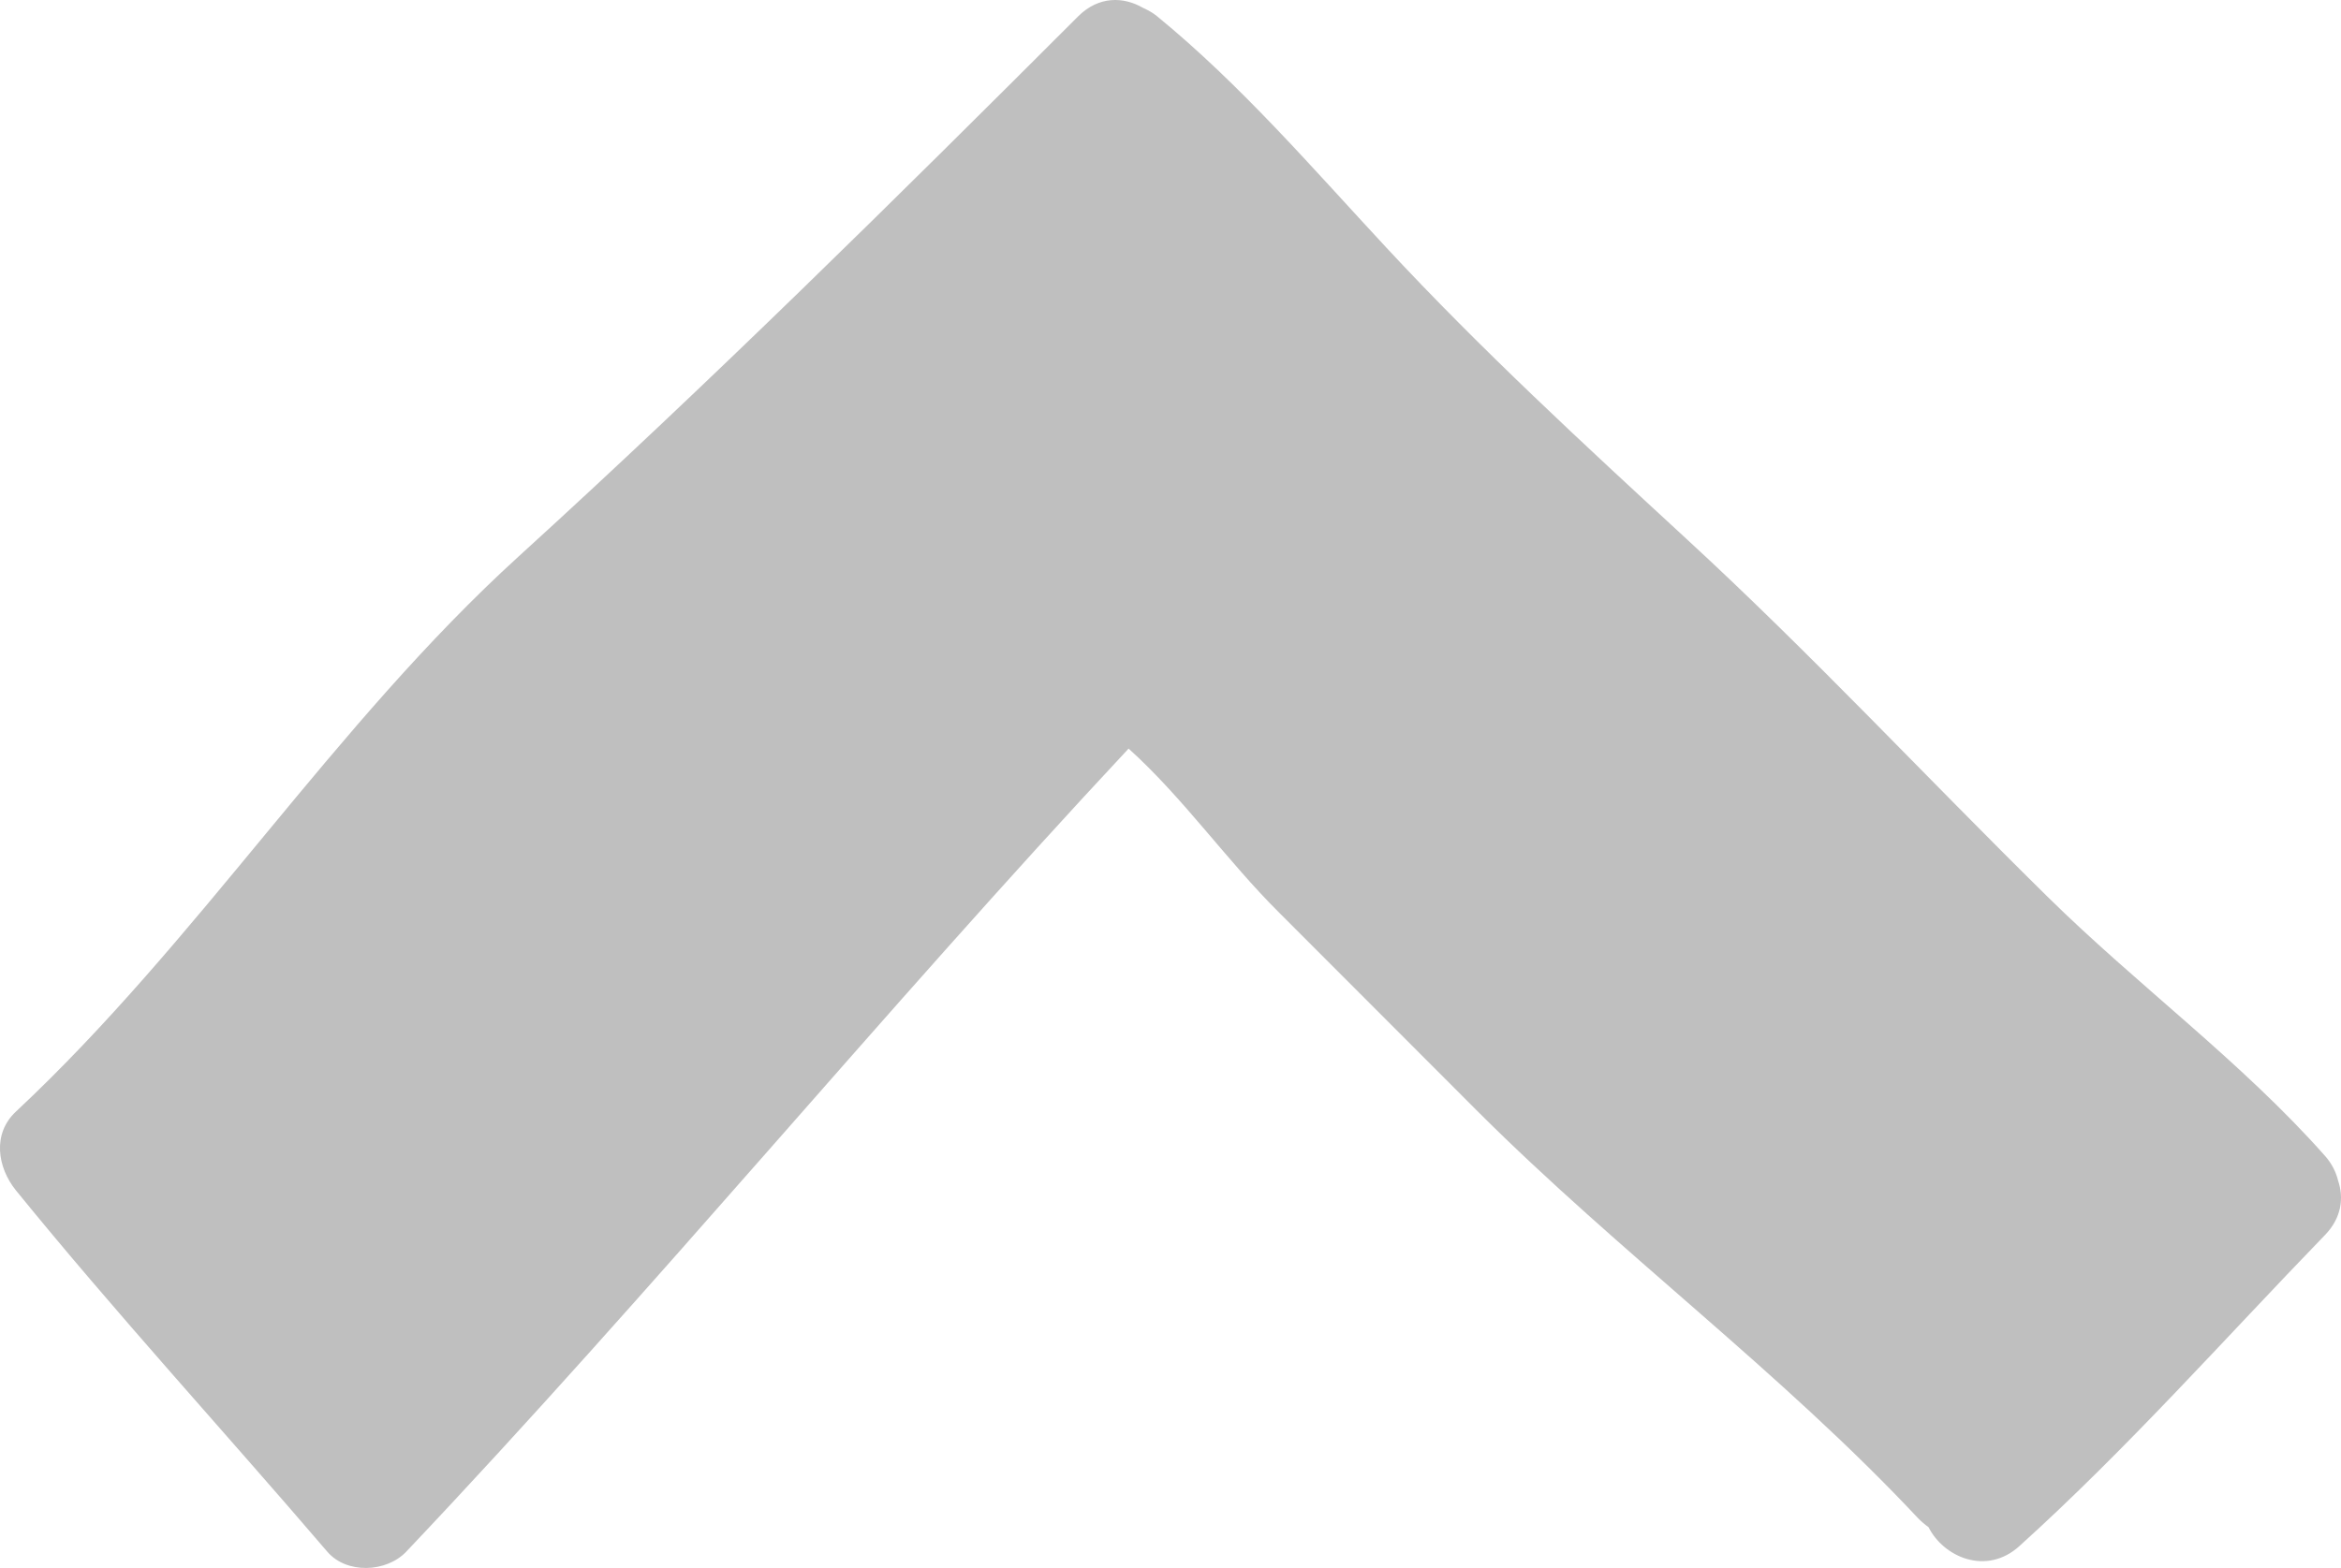 <?xml version="1.0" encoding="utf-8"?>
<!-- Generator: Adobe Illustrator 16.0.0, SVG Export Plug-In . SVG Version: 6.00 Build 0)  -->
<!DOCTYPE svg PUBLIC "-//W3C//DTD SVG 1.1//EN" "http://www.w3.org/Graphics/SVG/1.1/DTD/svg11.dtd">
<svg version="1.1" id="Layer_1" xmlns="http://www.w3.org/2000/svg" xmlns:xlink="http://www.w3.org/1999/xlink" x="0px" y="0px"
	 width="105.217px" height="70.494px" viewBox="0 0 105.217 70.494" enable-background="new 0 0 105.217 70.494"
	 xml:space="preserve">
<path opacity="0.35" fill="#494949" enable-background="new    " d="M48.466,0.727c-8.24,8.238-16.521,16.43-25.142,24.277
	c-8.36,7.611-14.37,17.262-22.61,24.973c-1.069,1-0.83,2.51,0,3.539c4.511,5.551,9.351,10.818,14,16.25c0.87,1.01,2.65,0.931,3.54,0
	c11.141-11.762,21.42-24.279,32.471-36.11c2.47,2.229,4.409,5.03,6.771,7.38c2.971,2.979,5.949,5.95,8.92,8.931
	c6.369,6.359,13.641,11.721,19.801,18.299c0.148,0.15,0.301,0.28,0.461,0.393c0.68,1.352,2.6,2.188,4.078,0.857
	c4.859-4.39,9.199-9.299,13.75-14c0.74-0.77,0.842-1.658,0.58-2.438c-0.09-0.37-0.271-0.75-0.58-1.102
	c-3.771-4.26-8.431-7.67-12.479-11.66c-5.438-5.35-10.63-10.938-16.25-16.108c-4.608-4.25-9.2-8.48-13.471-13.08
	c-3.312-3.562-6.529-7.312-10.302-10.398c-0.209-0.172-0.42-0.279-0.64-0.381C50.495-0.154,49.386-0.183,48.466,0.727z"/>
</svg>
